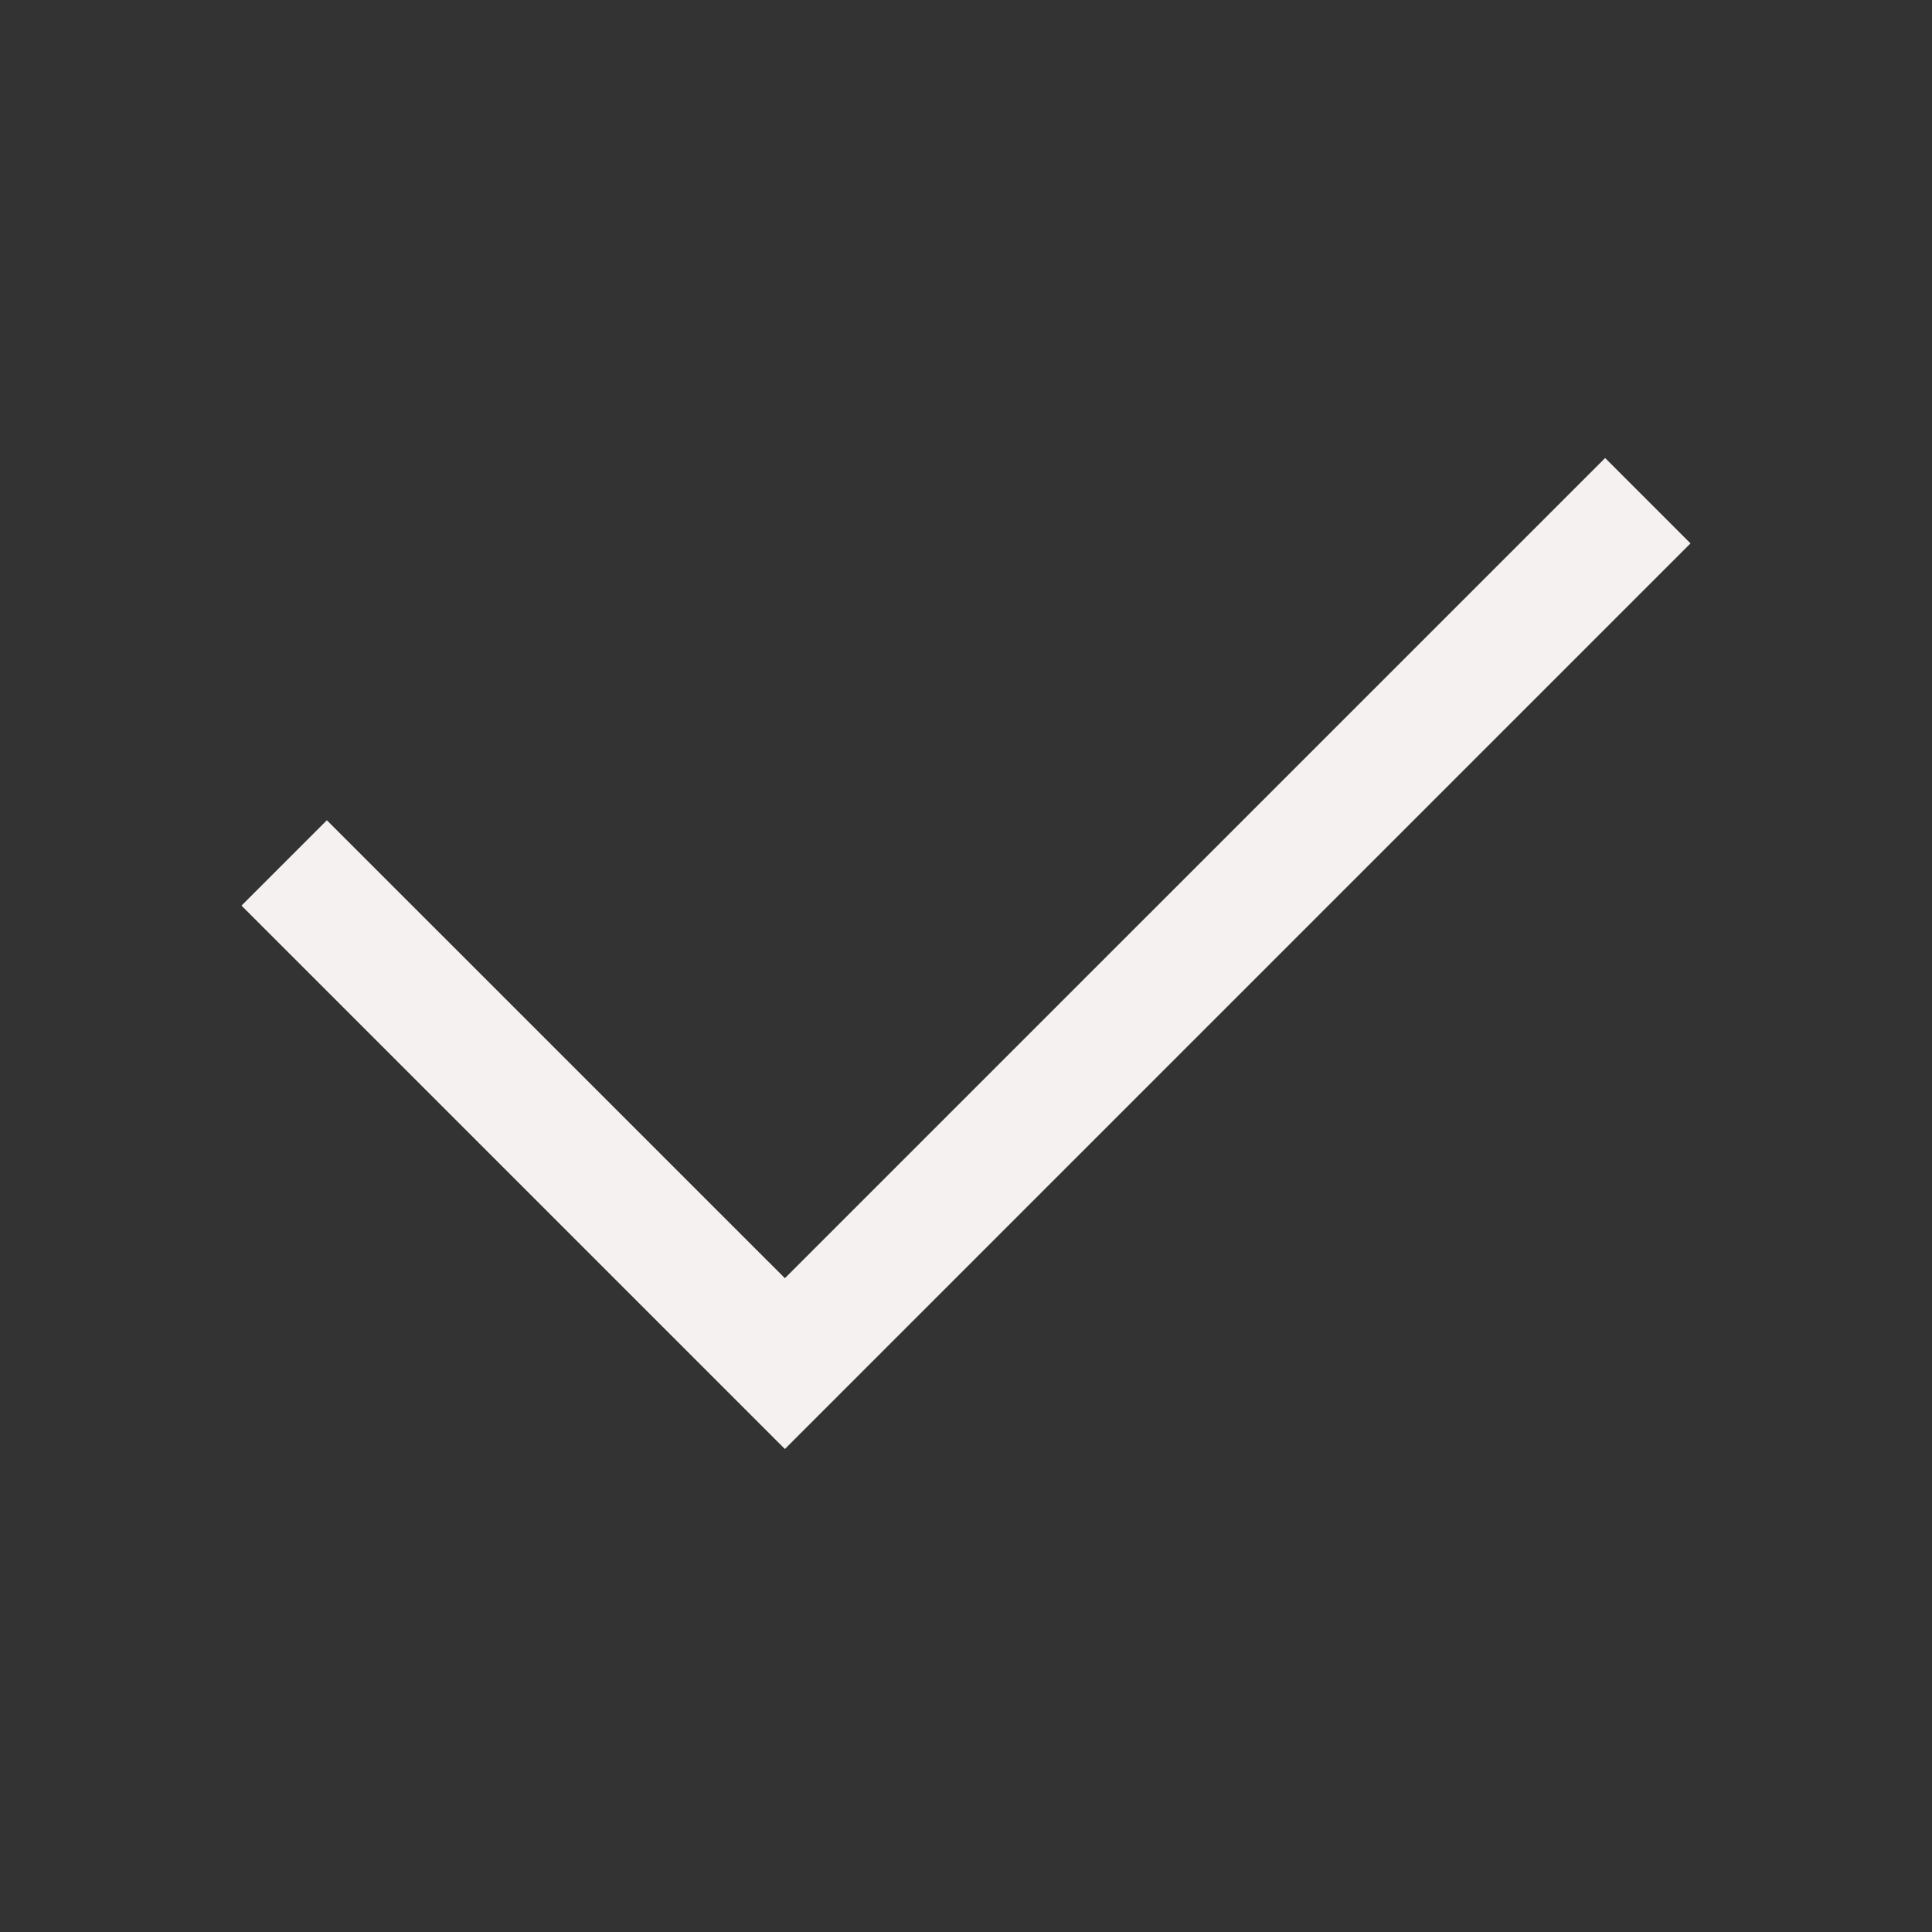<svg width="27" height="27" viewBox="0 0 27 27" fill="none" xmlns="http://www.w3.org/2000/svg">
<rect x="0" y="0" width="27" height="27" fill="#333333" stroke="none"/>
<path d="M10.969 20.25L3.375 12.656L4.568 11.463L10.969 17.863L22.432 6.401L23.625 7.594L10.969 20.25Z" fill="#F6F1F1"/>
</svg>
